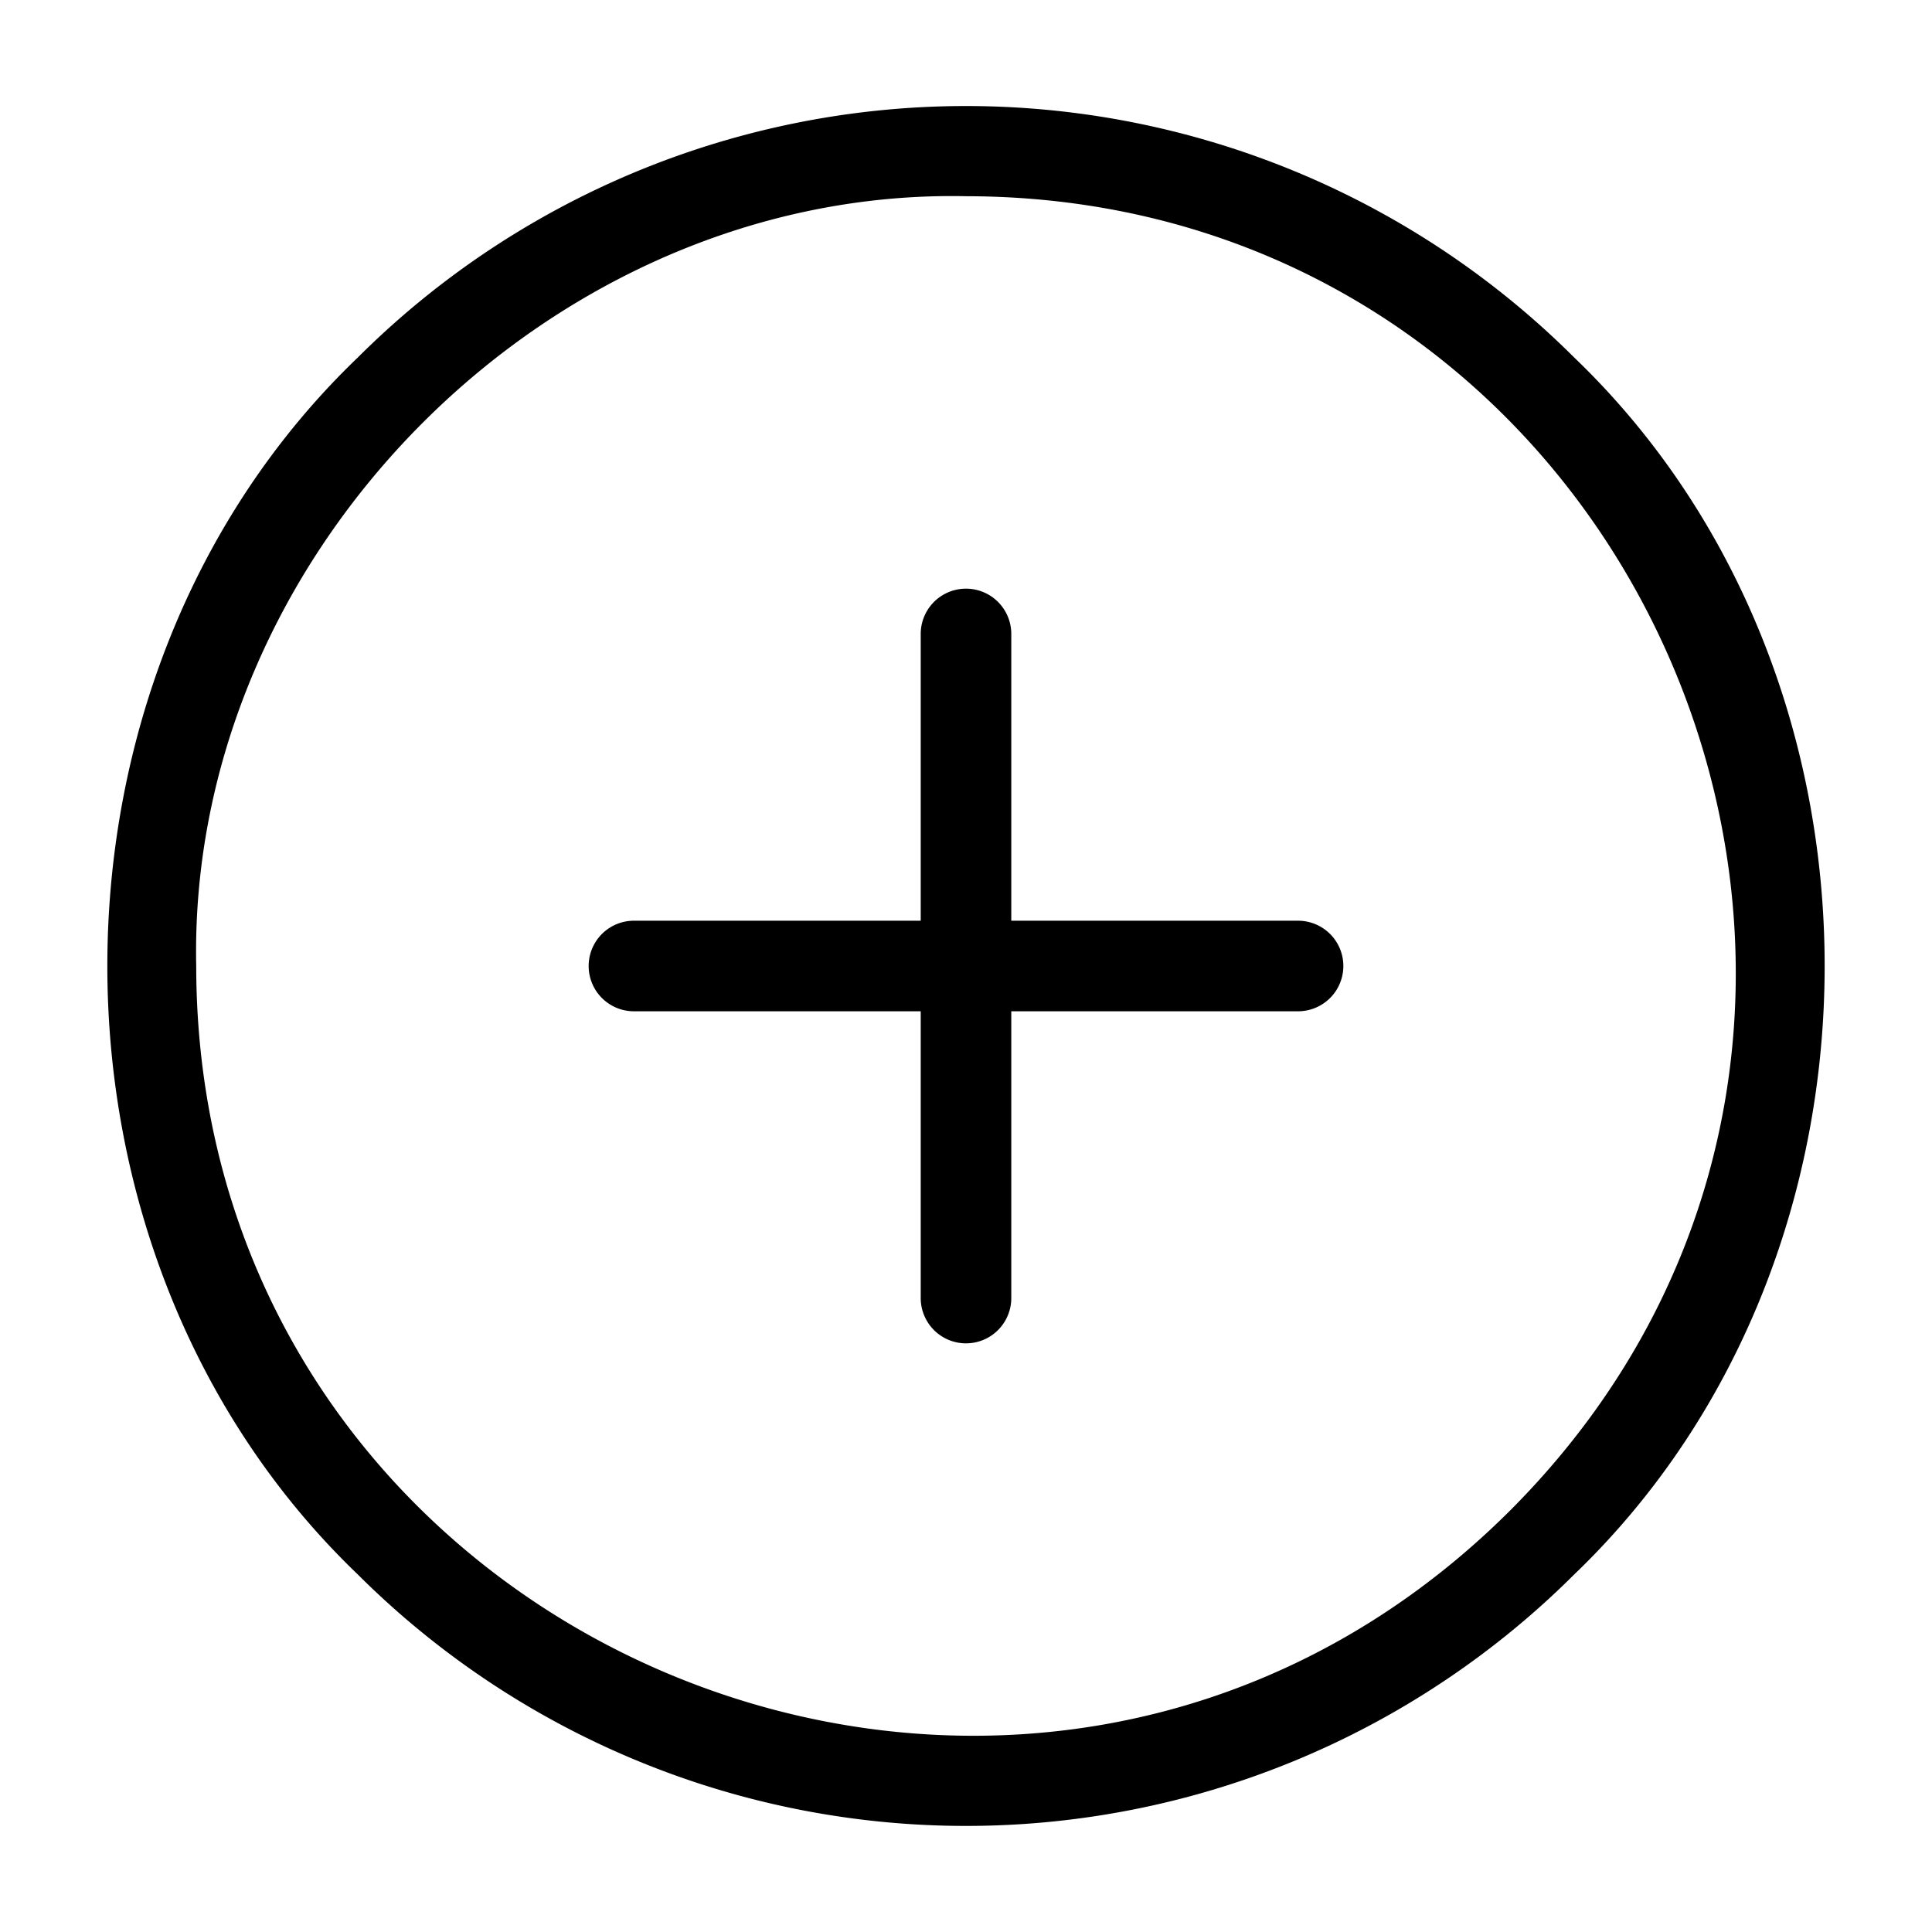 <svg id="Line" height="512" viewBox="0 0 64 64" width="512" xmlns="http://www.w3.org/2000/svg"><path d="m52.152 52.152c11.055-10.608 11.057-29.697-0-40.305a28.53 28.53 0 0 0 -40.304 0c-11.055 10.609-11.057 29.696 0 40.305a28.531 28.531 0 0 0 40.304 0zm-20.152-45.652c22.635.022 34.02 27.512 18.031 43.531-16.021 15.989-43.51 4.602-43.531-18.031-.283-13.706 11.793-25.784 25.5-25.5z"/><path d="m21 33.5h9.5v9.5a1.5 1.5 0 0 0 3-0v-9.5h9.5a1.5 1.5 0 0 0 0-3h-9.5v-9.5a1.5 1.5 0 0 0 -3 0v9.5h-9.5a1.5 1.5 0 0 0 0 3z"/></svg>